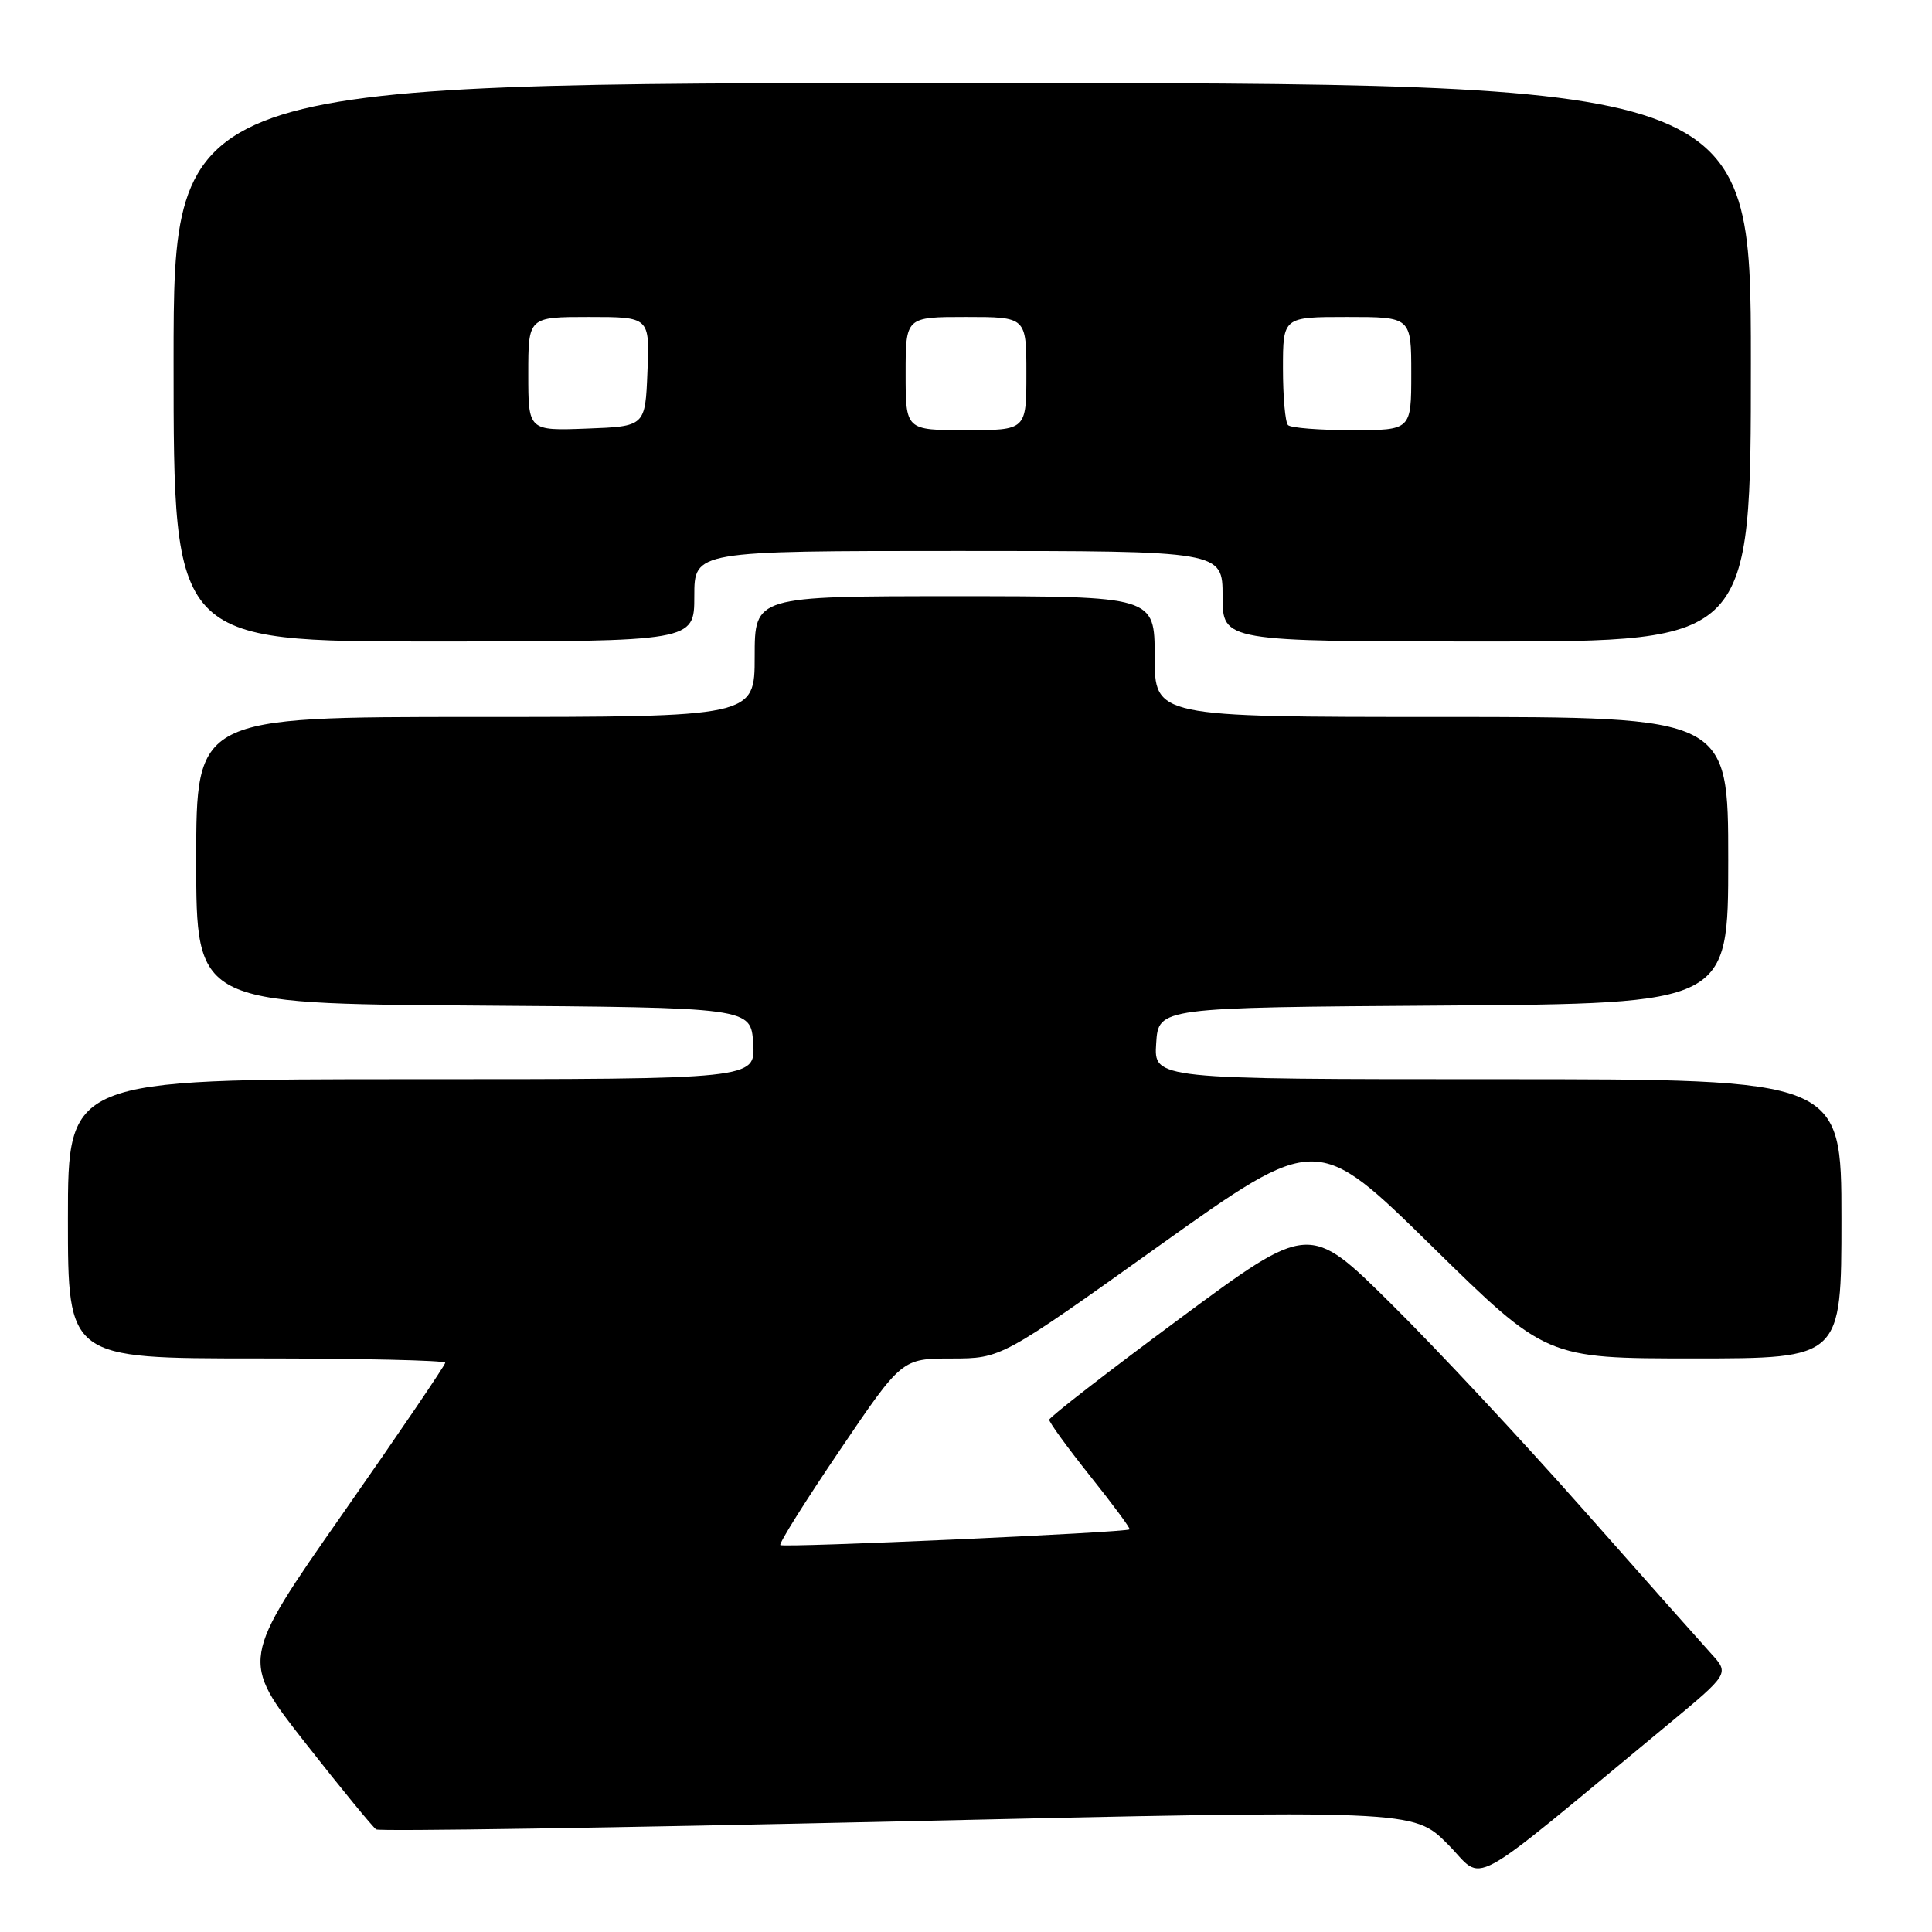 <?xml version="1.0" encoding="UTF-8" standalone="no"?>
<!DOCTYPE svg PUBLIC "-//W3C//DTD SVG 1.1//EN" "http://www.w3.org/Graphics/SVG/1.1/DTD/svg11.dtd" >
<svg xmlns="http://www.w3.org/2000/svg" xmlns:xlink="http://www.w3.org/1999/xlink" version="1.1" viewBox="0 0 256 256">
 <g >
 <path fill="currentColor"
d=" M 220.83 228.66 C 229.15 221.77 229.15 221.77 226.76 219.14 C 225.44 217.69 217.79 209.07 209.77 200.00 C 201.75 190.93 190.30 178.66 184.33 172.76 C 173.48 162.01 173.48 162.01 156.27 174.76 C 146.81 181.76 139.05 187.78 139.03 188.12 C 139.01 188.46 141.45 191.81 144.45 195.58 C 147.46 199.34 149.81 202.53 149.68 202.65 C 149.26 203.07 103.78 205.11 103.40 204.73 C 103.19 204.52 106.73 198.88 111.26 192.19 C 119.50 180.02 119.50 180.02 126.09 180.01 C 132.68 180.00 132.68 180.00 153.58 165.08 C 174.49 150.17 174.49 150.17 189.68 165.08 C 204.87 180.00 204.87 180.00 224.44 180.00 C 244.00 180.00 244.00 180.00 244.00 161.50 C 244.00 143.00 244.00 143.00 198.45 143.00 C 152.89 143.00 152.89 143.00 153.20 138.25 C 153.50 133.50 153.50 133.50 191.25 133.24 C 229.00 132.98 229.00 132.98 229.00 113.99 C 229.00 95.00 229.00 95.00 191.00 95.00 C 153.00 95.00 153.00 95.00 153.00 87.00 C 153.00 79.00 153.00 79.00 126.50 79.00 C 100.00 79.00 100.00 79.00 100.00 87.00 C 100.00 95.00 100.00 95.00 63.00 95.00 C 26.00 95.00 26.00 95.00 26.00 113.99 C 26.00 132.98 26.00 132.98 62.75 133.24 C 99.50 133.50 99.50 133.50 99.80 138.25 C 100.11 143.00 100.11 143.00 54.55 143.00 C 9.00 143.00 9.00 143.00 9.00 161.50 C 9.00 180.00 9.00 180.00 34.00 180.00 C 47.75 180.00 59.00 180.26 59.00 180.57 C 59.00 180.88 52.89 189.88 45.42 200.56 C 31.85 219.97 31.85 219.97 40.46 230.95 C 45.20 236.99 49.42 242.14 49.85 242.41 C 50.28 242.68 81.38 242.20 118.96 241.35 C 187.28 239.80 187.28 239.80 191.81 244.34 C 196.89 249.42 193.55 251.22 220.83 228.66 Z  M 92.00 79.00 C 92.00 73.00 92.00 73.00 127.00 73.00 C 162.00 73.00 162.00 73.00 162.00 79.00 C 162.00 85.00 162.00 85.00 197.00 85.00 C 232.00 85.00 232.00 85.00 232.00 48.00 C 232.00 11.00 232.00 11.00 127.50 11.00 C 23.00 11.00 23.00 11.00 23.00 48.00 C 23.00 85.00 23.00 85.00 57.50 85.00 C 92.00 85.00 92.00 85.00 92.00 79.00 Z  M 70.00 49.54 C 70.00 42.00 70.00 42.00 78.04 42.00 C 86.09 42.00 86.09 42.00 85.79 49.25 C 85.50 56.50 85.50 56.50 77.75 56.79 C 70.00 57.08 70.00 57.08 70.00 49.54 Z  M 120.00 49.50 C 120.00 42.00 120.00 42.00 128.00 42.00 C 136.00 42.00 136.00 42.00 136.00 49.50 C 136.00 57.00 136.00 57.00 128.00 57.00 C 120.00 57.00 120.00 57.00 120.00 49.50 Z  M 170.67 56.33 C 170.30 55.97 170.00 52.59 170.00 48.83 C 170.00 42.00 170.00 42.00 178.50 42.00 C 187.00 42.00 187.00 42.00 187.00 49.50 C 187.00 57.00 187.00 57.00 179.17 57.00 C 174.86 57.00 171.03 56.70 170.67 56.33 Z "/>
</g>
</svg>